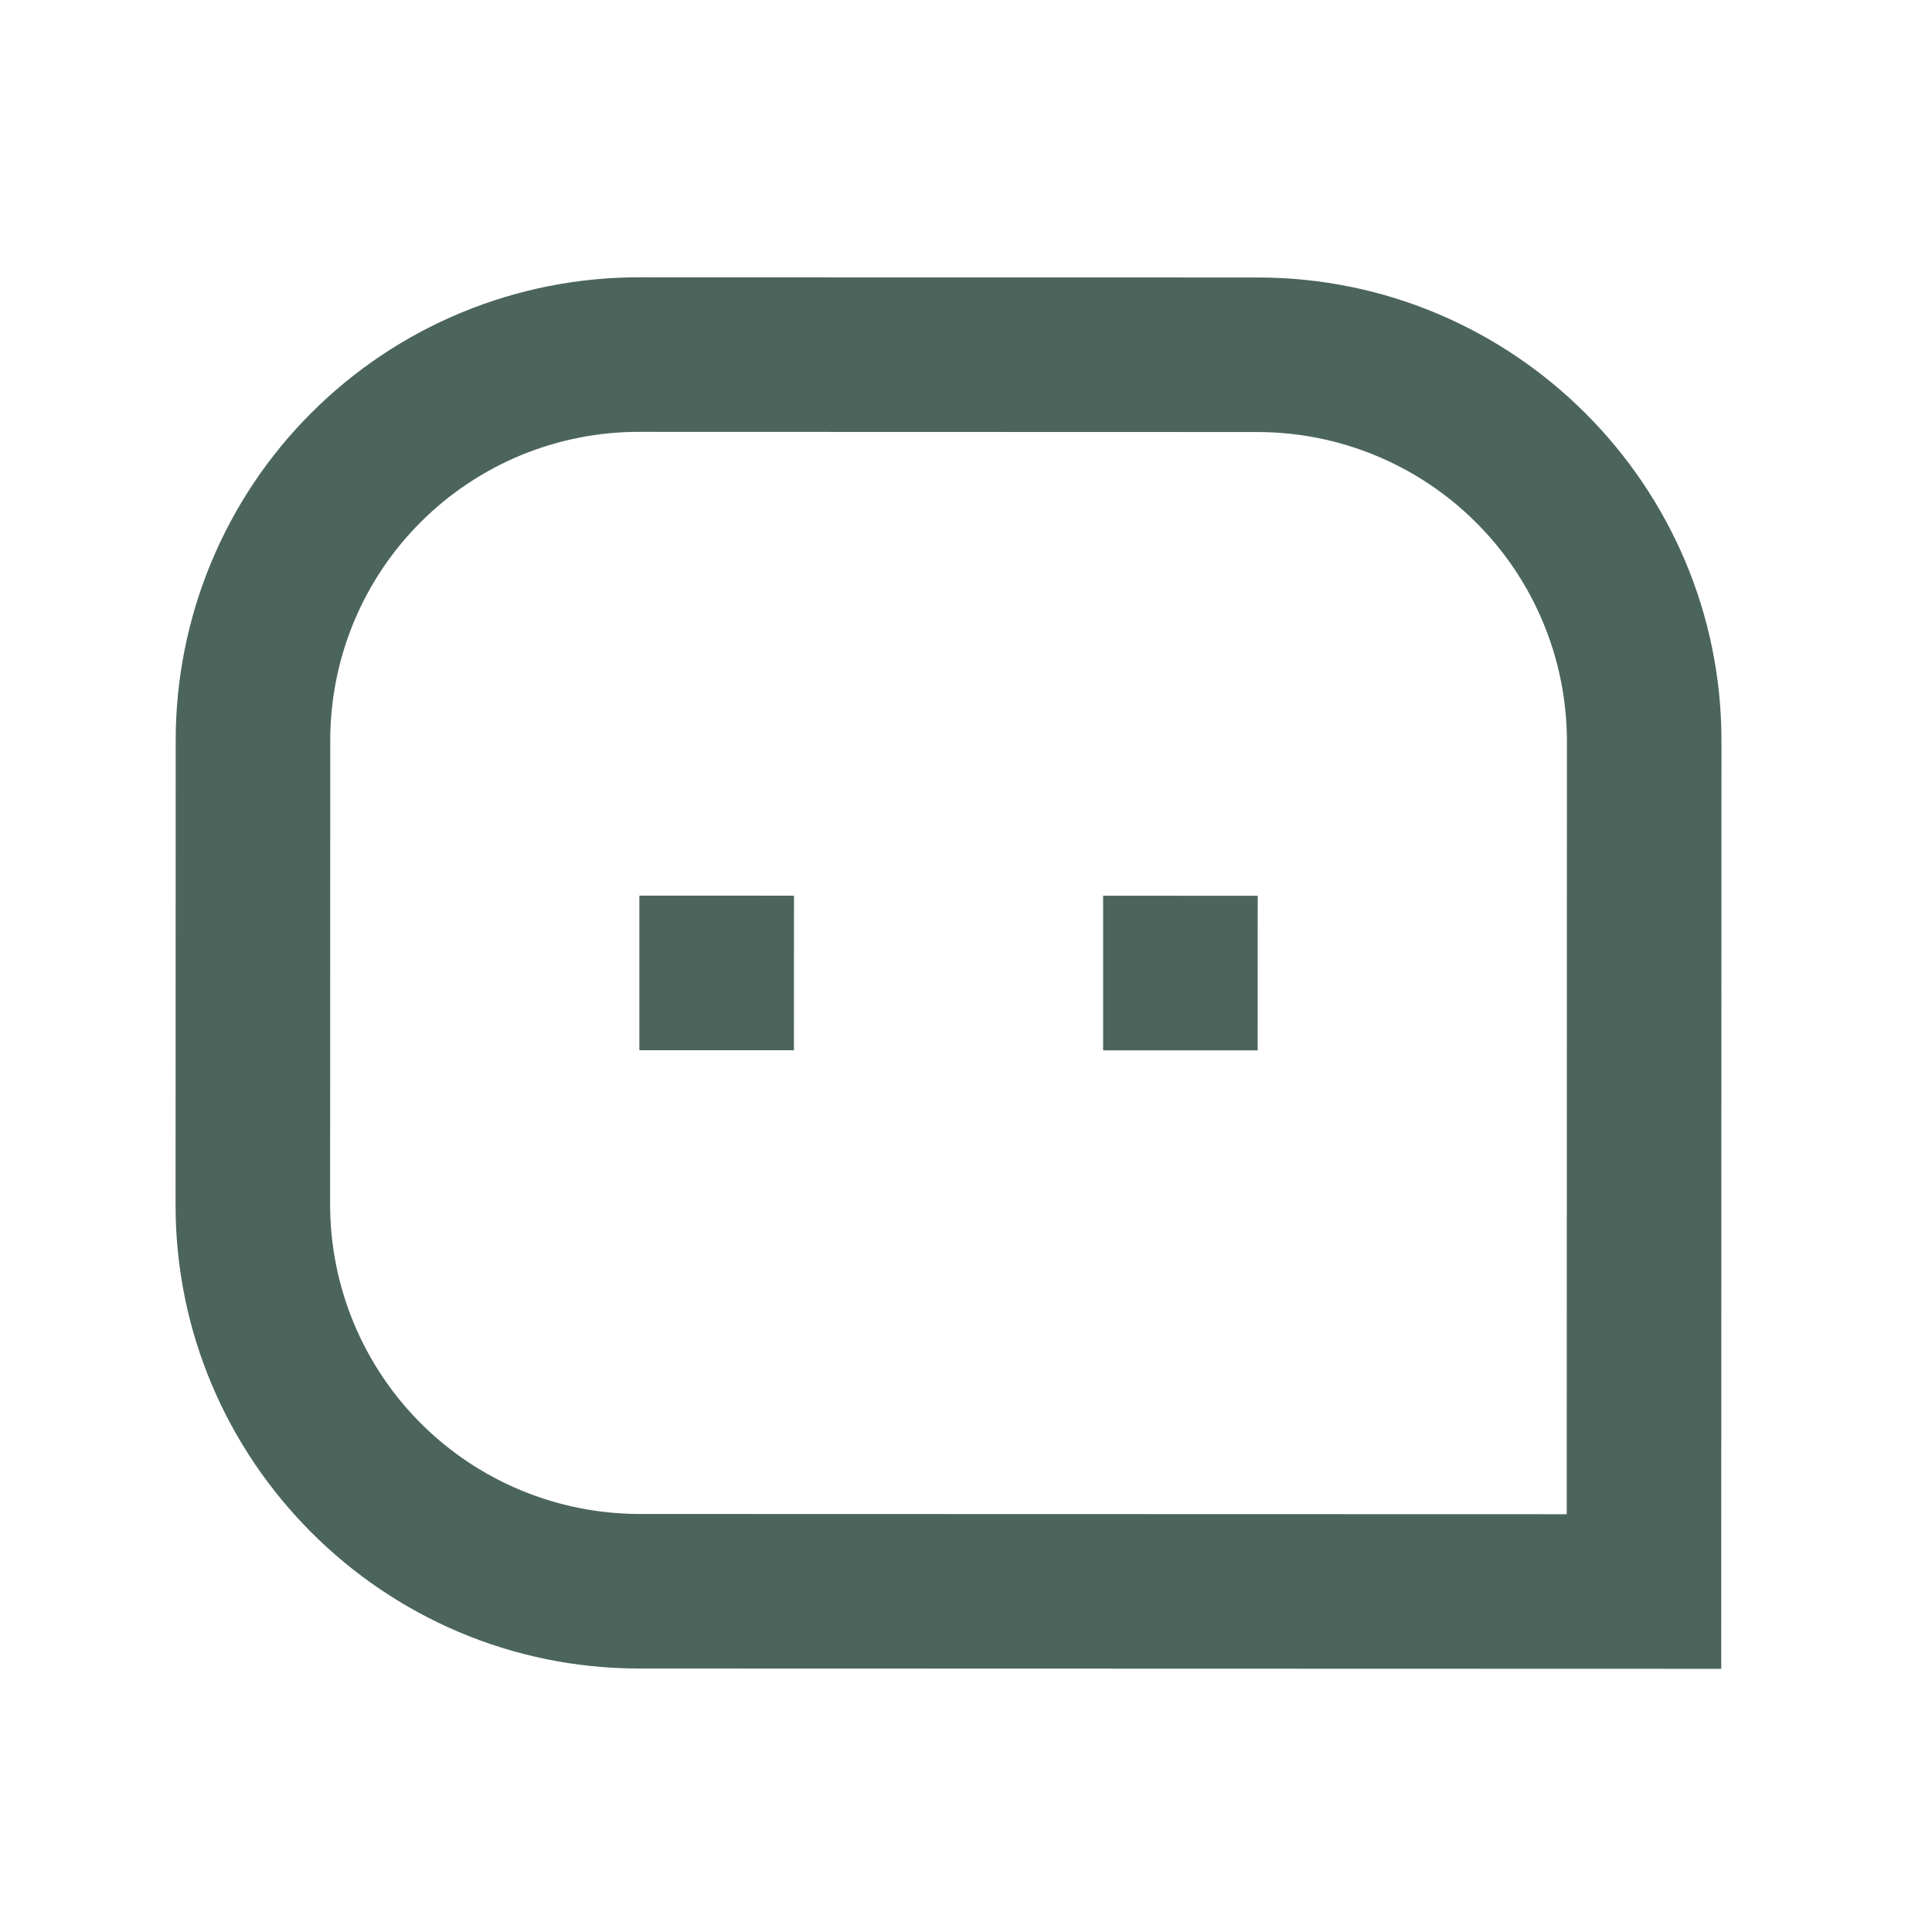<svg width="32" height="32" viewBox="0 0 32 32" fill="none" xmlns="http://www.w3.org/2000/svg">
<g clip-path="url(#clip0_2_1261)">
<path d="M2.91 12.264C2.91 11.255 3.108 10.257 3.494 9.325C3.88 8.393 4.446 7.547 5.16 6.835C5.874 6.122 6.721 5.557 7.653 5.173C8.586 4.788 9.585 4.591 10.593 4.593L20.834 4.596C25.076 4.597 28.515 8.048 28.513 12.271L28.509 27.641L10.587 27.636C6.346 27.635 2.907 24.184 2.908 19.96L2.91 12.264ZM25.95 25.08L25.953 12.27C25.95 10.914 25.41 9.614 24.45 8.656C23.491 7.697 22.19 7.158 20.834 7.156L10.592 7.153C9.92 7.151 9.254 7.282 8.632 7.538C8.011 7.794 7.446 8.171 6.97 8.646C6.494 9.12 6.117 9.685 5.859 10.306C5.602 10.927 5.47 11.592 5.47 12.265L5.468 19.961C5.471 21.317 6.012 22.617 6.971 23.576C7.931 24.535 9.231 25.074 10.588 25.076L25.95 25.08ZM18.271 14.836L20.832 14.837L20.831 17.397L18.271 17.397L18.271 14.836ZM10.59 14.834L13.151 14.835L13.15 17.395L10.59 17.395L10.59 14.834Z" fill="#4C655C"/>
</g>
<defs>
<clipPath id="clip0_2_1261">
<rect width="30.724" height="30.724" fill="white" transform="translate(0.353 0.75) rotate(0.016)"/>
</clipPath>
</defs>
</svg>

